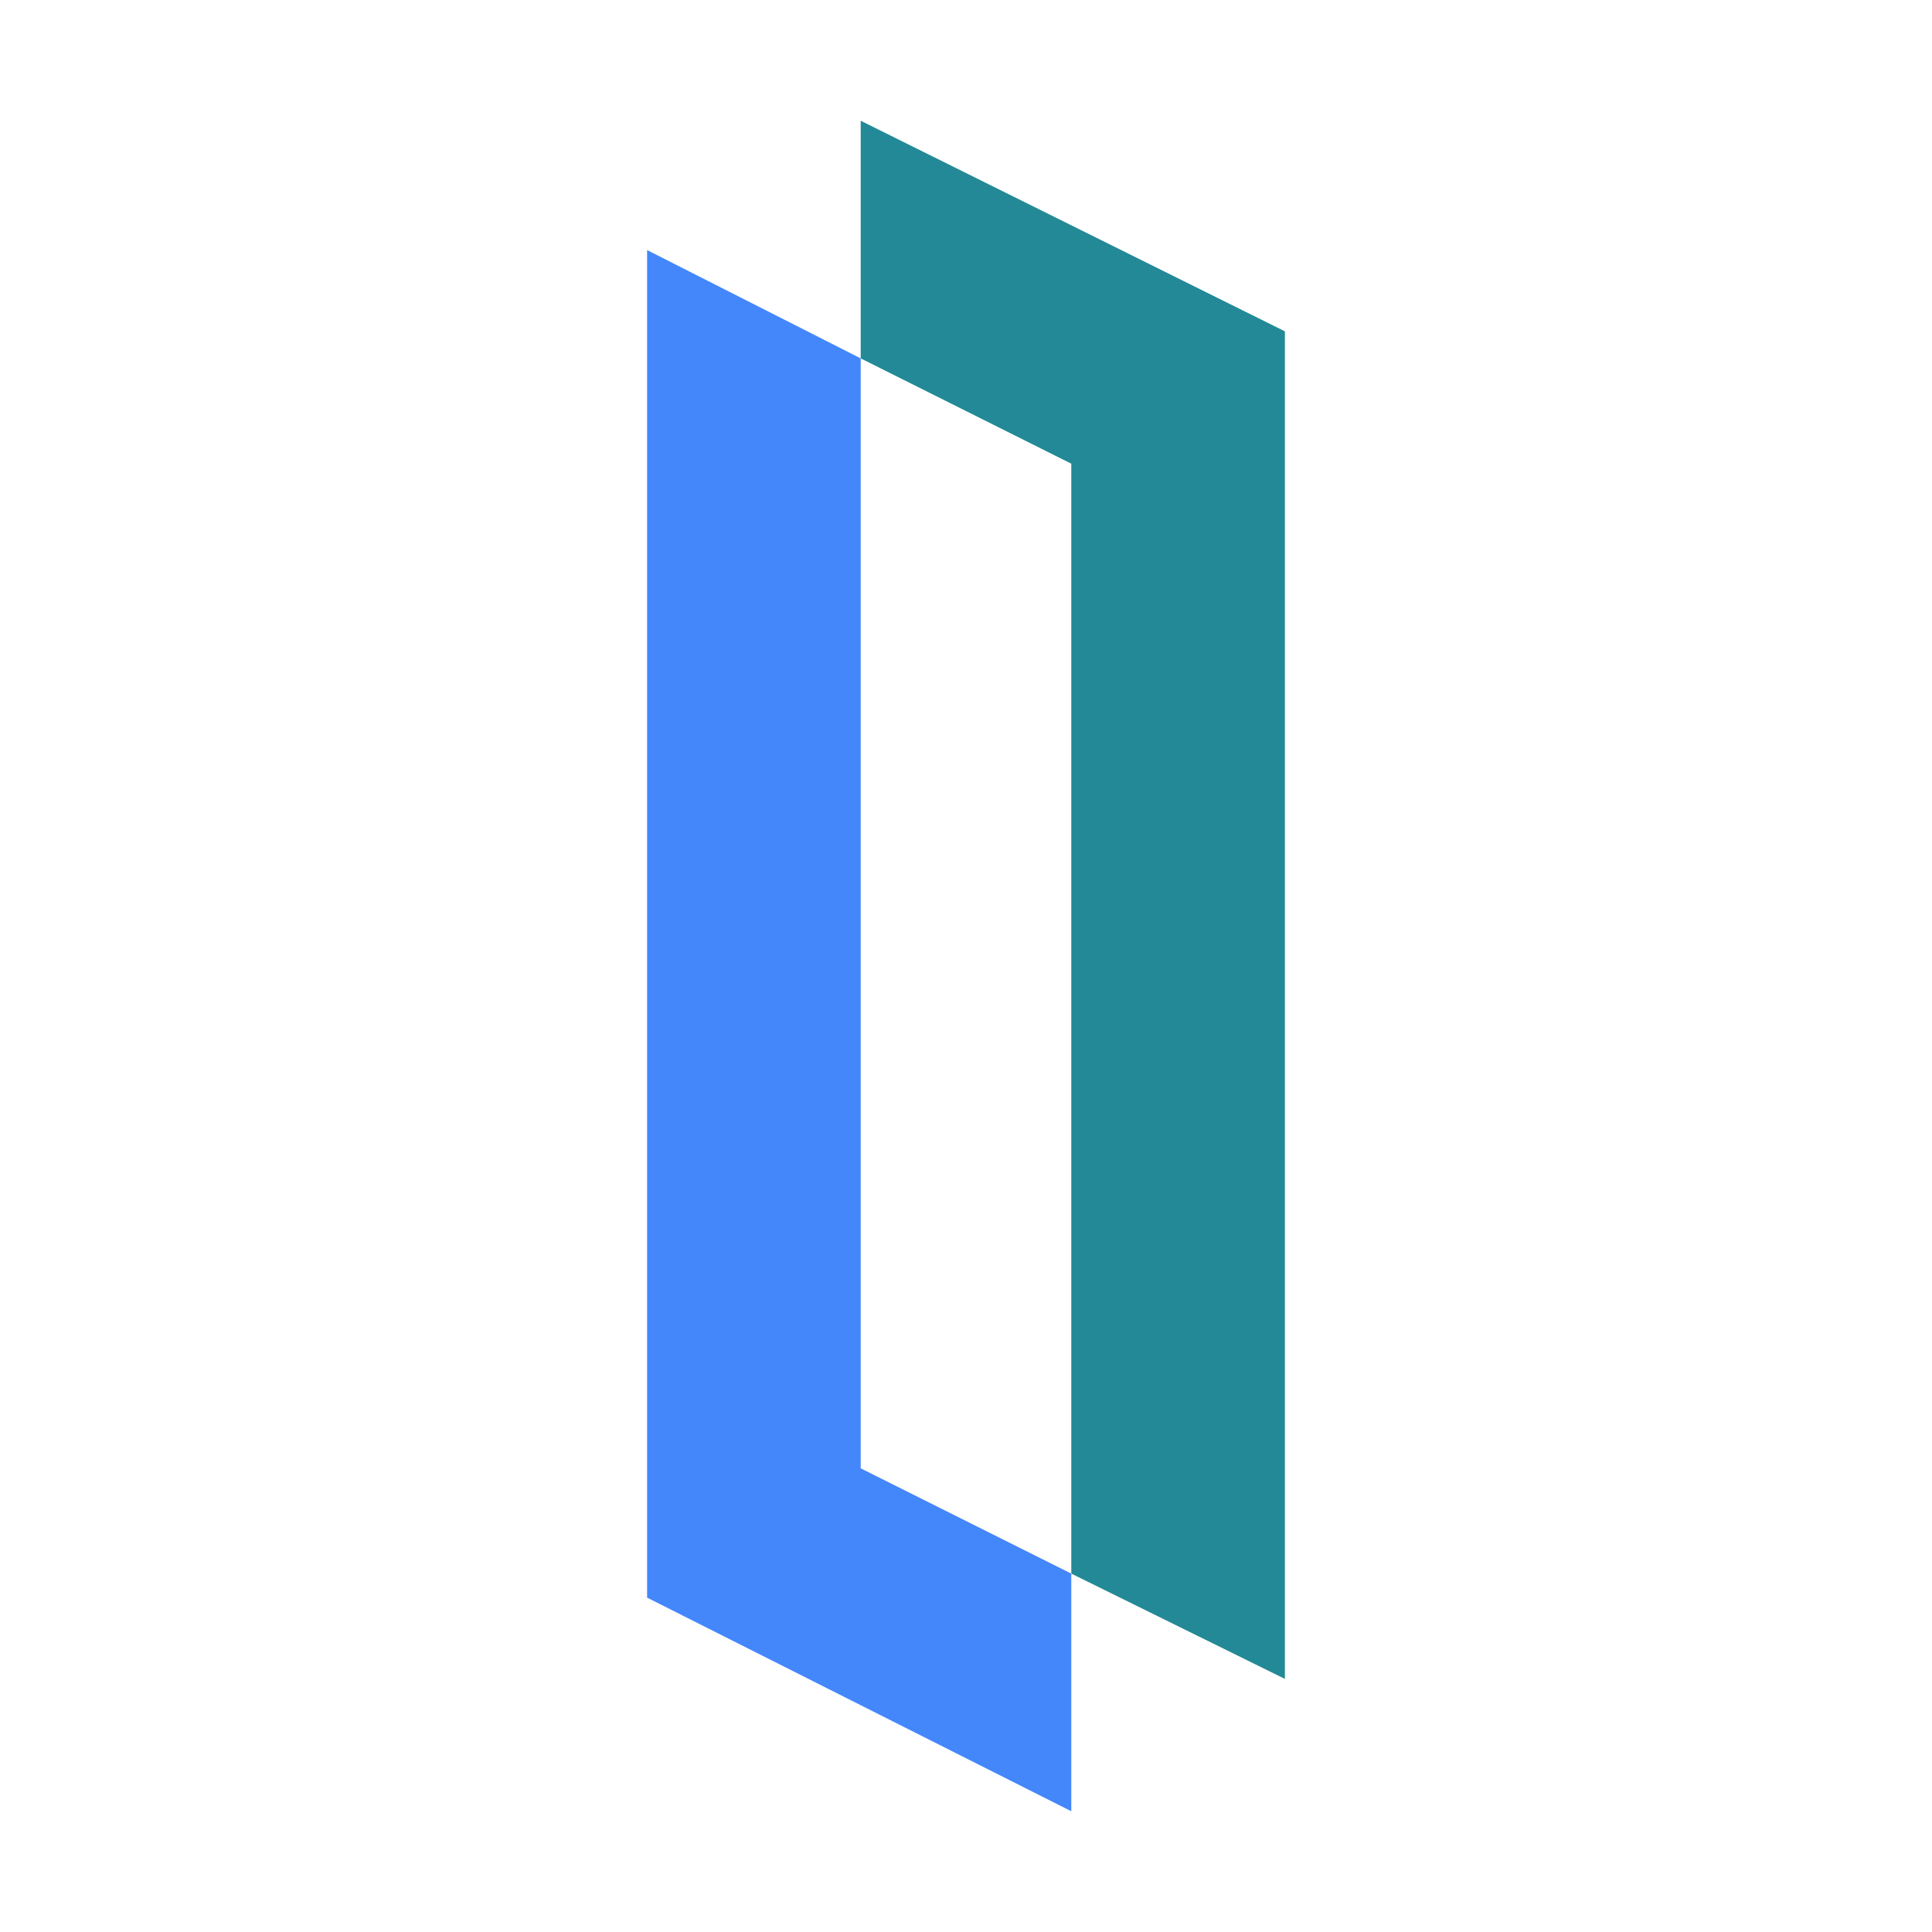 <svg width="16" height="16" viewBox="0 0 16 16" fill="none" xmlns="http://www.w3.org/2000/svg">
<path d="M7.128 2.968L5.359 2.071V13.231L8.872 15V13.032L7.128 12.16V2.968Z" fill="#4387FB"/>
<path d="M8.872 13.032L10.641 13.904V2.744L7.128 1V2.968L8.872 3.84V13.032Z" fill="#248996"/>
</svg>
